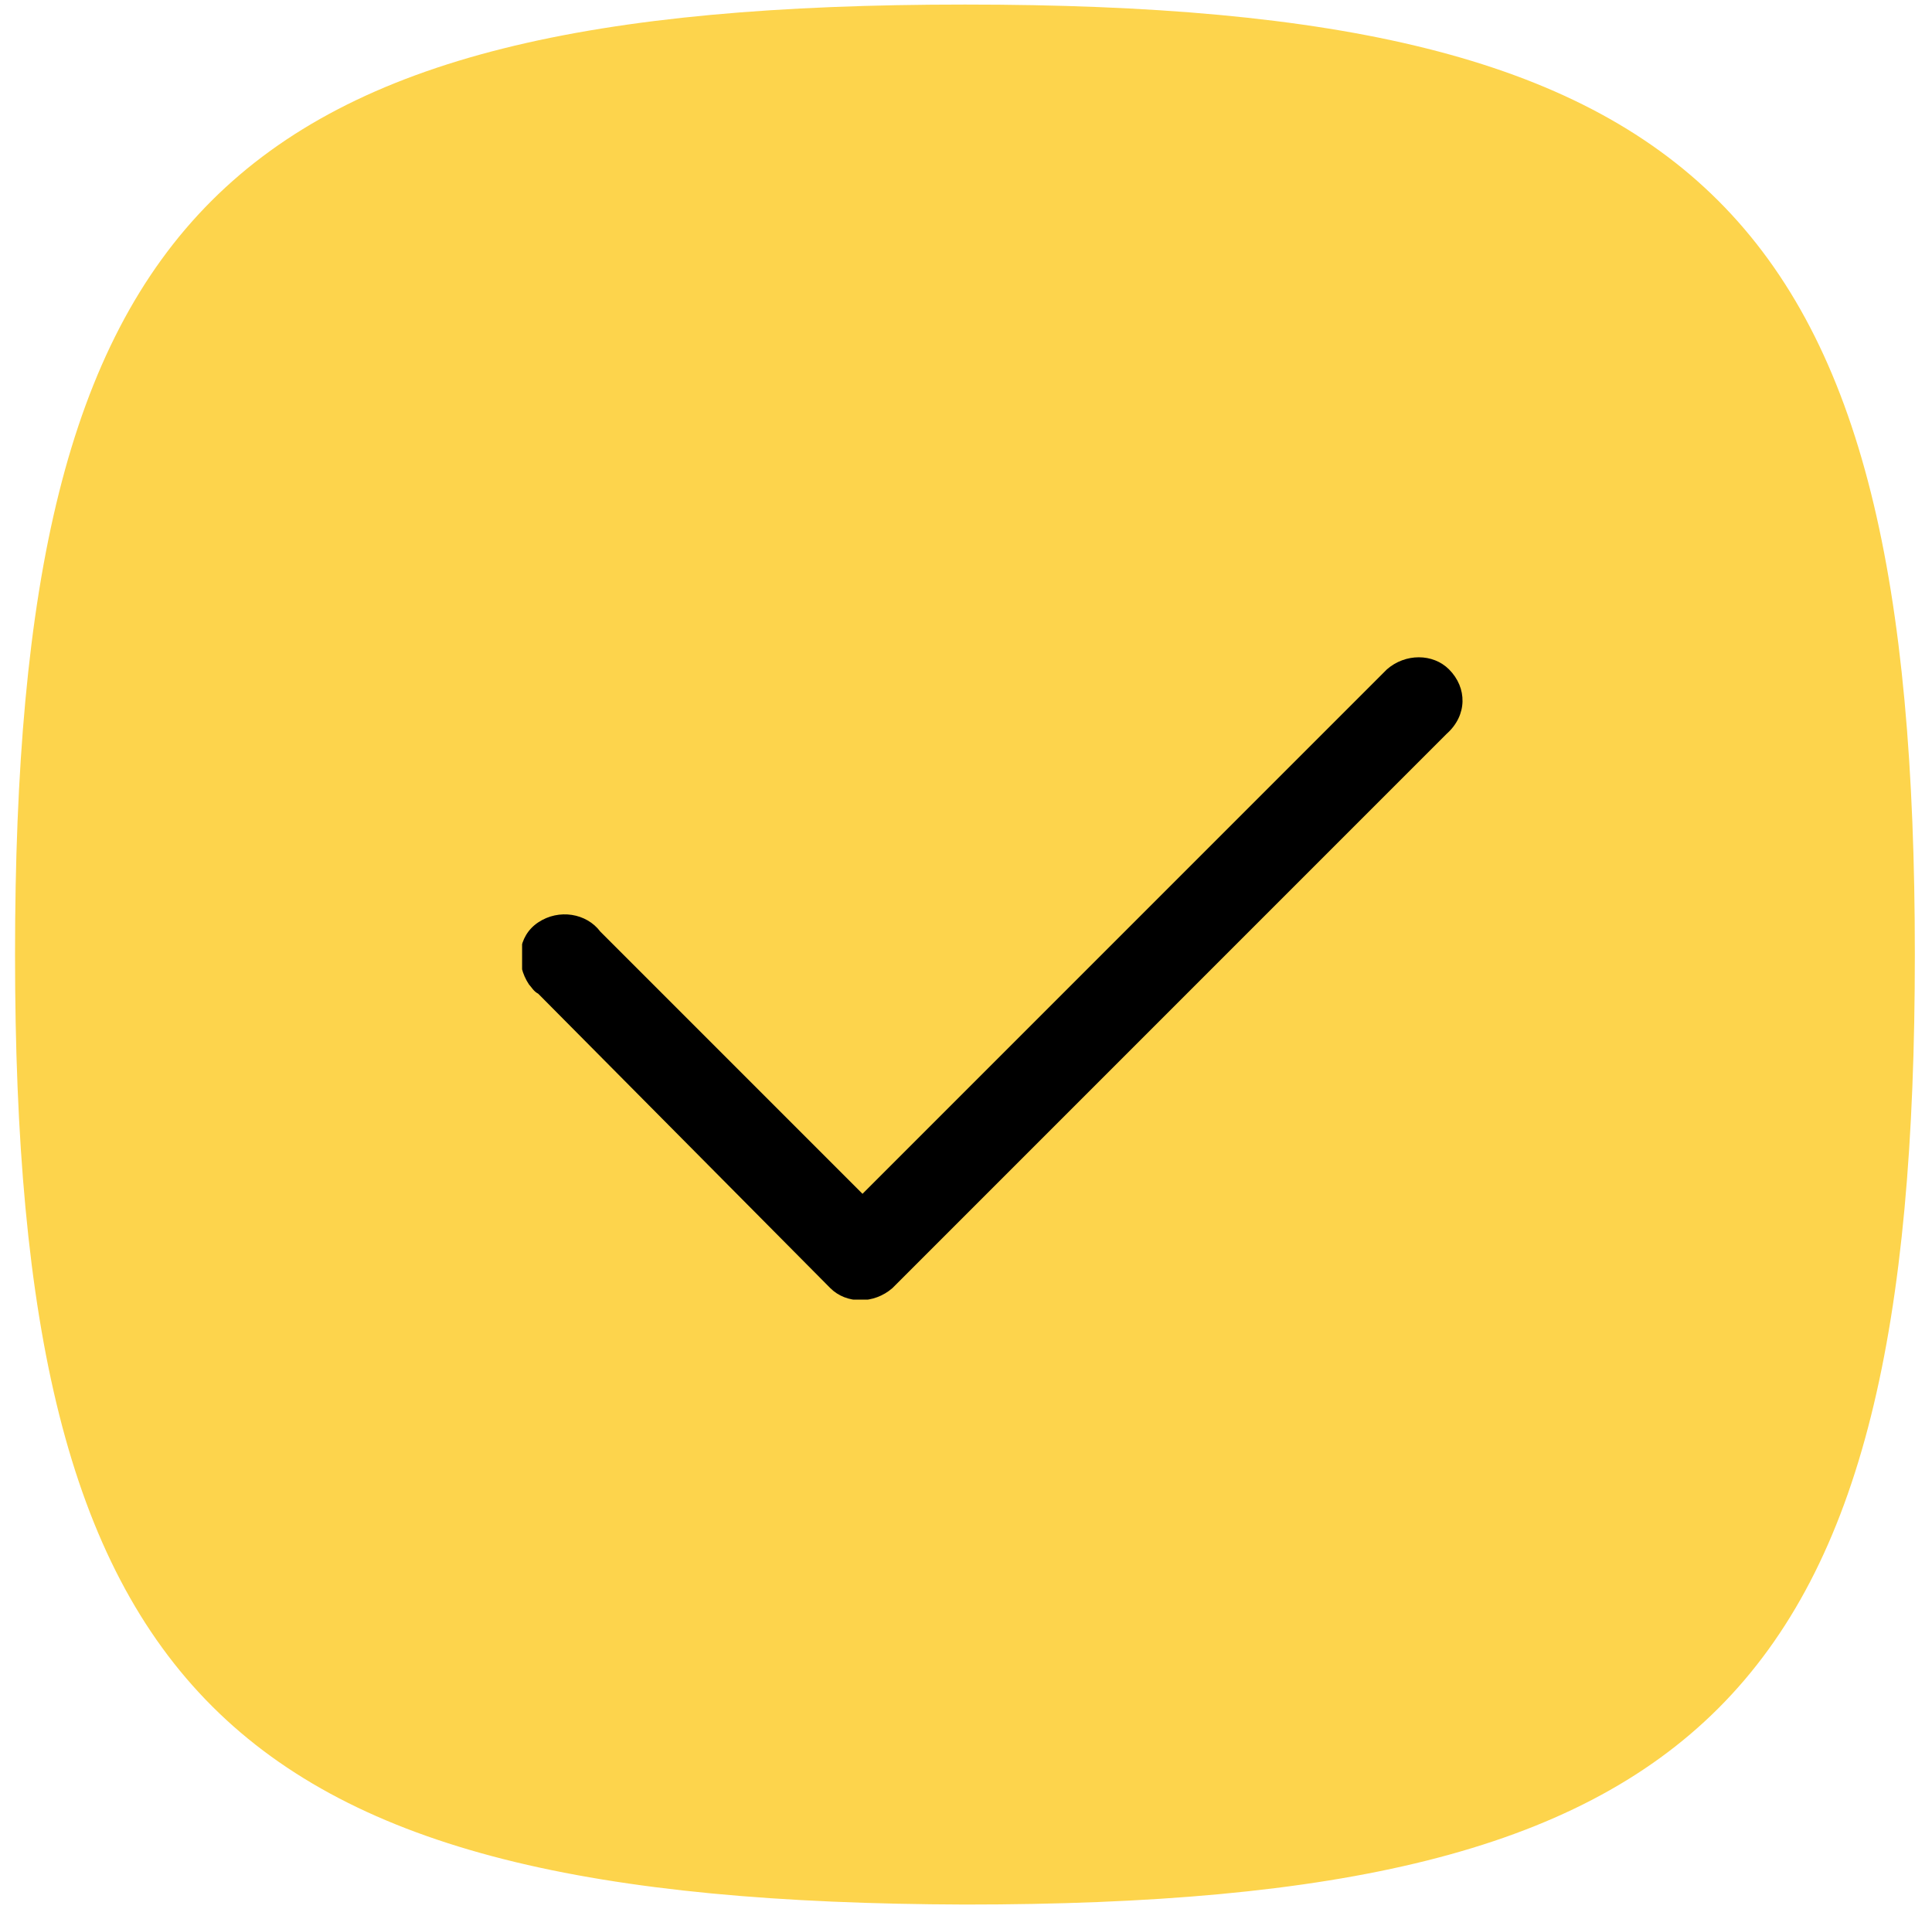 <?xml version="1.0" encoding="utf-8"?>
<!-- Generator: Adobe Illustrator 18.1.1, SVG Export Plug-In . SVG Version: 6.00 Build 0)  -->
<svg version="1.1" id="Layer_1" xmlns="http://www.w3.org/2000/svg" xmlns:xlink="http://www.w3.org/1999/xlink" x="0px" y="0px"
	 viewBox="-263 355 84 83" enable-background="new -263 355 84 83" xml:space="preserve">
<g id="Group_22" transform="translate(0.254 0.198)">
	<g>
		<defs>
			<rect id="SVGID_1_" x="-263.3" y="354.8" width="84" height="83"/>
		</defs>
		<clipPath id="SVGID_2_">
			<use xlink:href="#SVGID_1_"  overflow="visible"/>
		</clipPath>
		<g id="Group_21" transform="translate(0 0)" clip-path="url(#SVGID_2_)">
			<path id="Path_13" fill="#FDD44C" d="M-262.6,396.3c0-32.3,9-41.3,41.3-41.3s41.3,9,41.3,41.3c0,32.3-9,41.3-41.3,41.3
				C-253.5,437.5-262.6,428.5-262.6,396.3"/>
		</g>
	</g>
</g>
<g>
	<defs>
		<rect id="SVGID_3_" x="-240.3" y="383.5" width="40.9" height="28"/>
	</defs>
	<clipPath id="SVGID_4_">
		<use xlink:href="#SVGID_3_"  overflow="visible"/>
	</clipPath>
	<g id="Group_13" clip-path="url(#SVGID_4_)">
		<path id="Path_10" d="M-200,384.1c-0.7-0.7-1.9-0.7-2.7,0l-22.8,22.8l-11.4-11.4c-0.6-0.8-1.8-1-2.7-0.4s-1,1.8-0.4,2.7
			c0.1,0.1,0.2,0.3,0.4,0.4l12.7,12.8c0.7,0.7,1.9,0.7,2.7,0l24.1-24.1C-199.2,386.1-199.2,384.9-200,384.1
			C-200,384.1-200,384.1-200,384.1L-200,384.1z"/>
	</g>
</g>
</svg>
